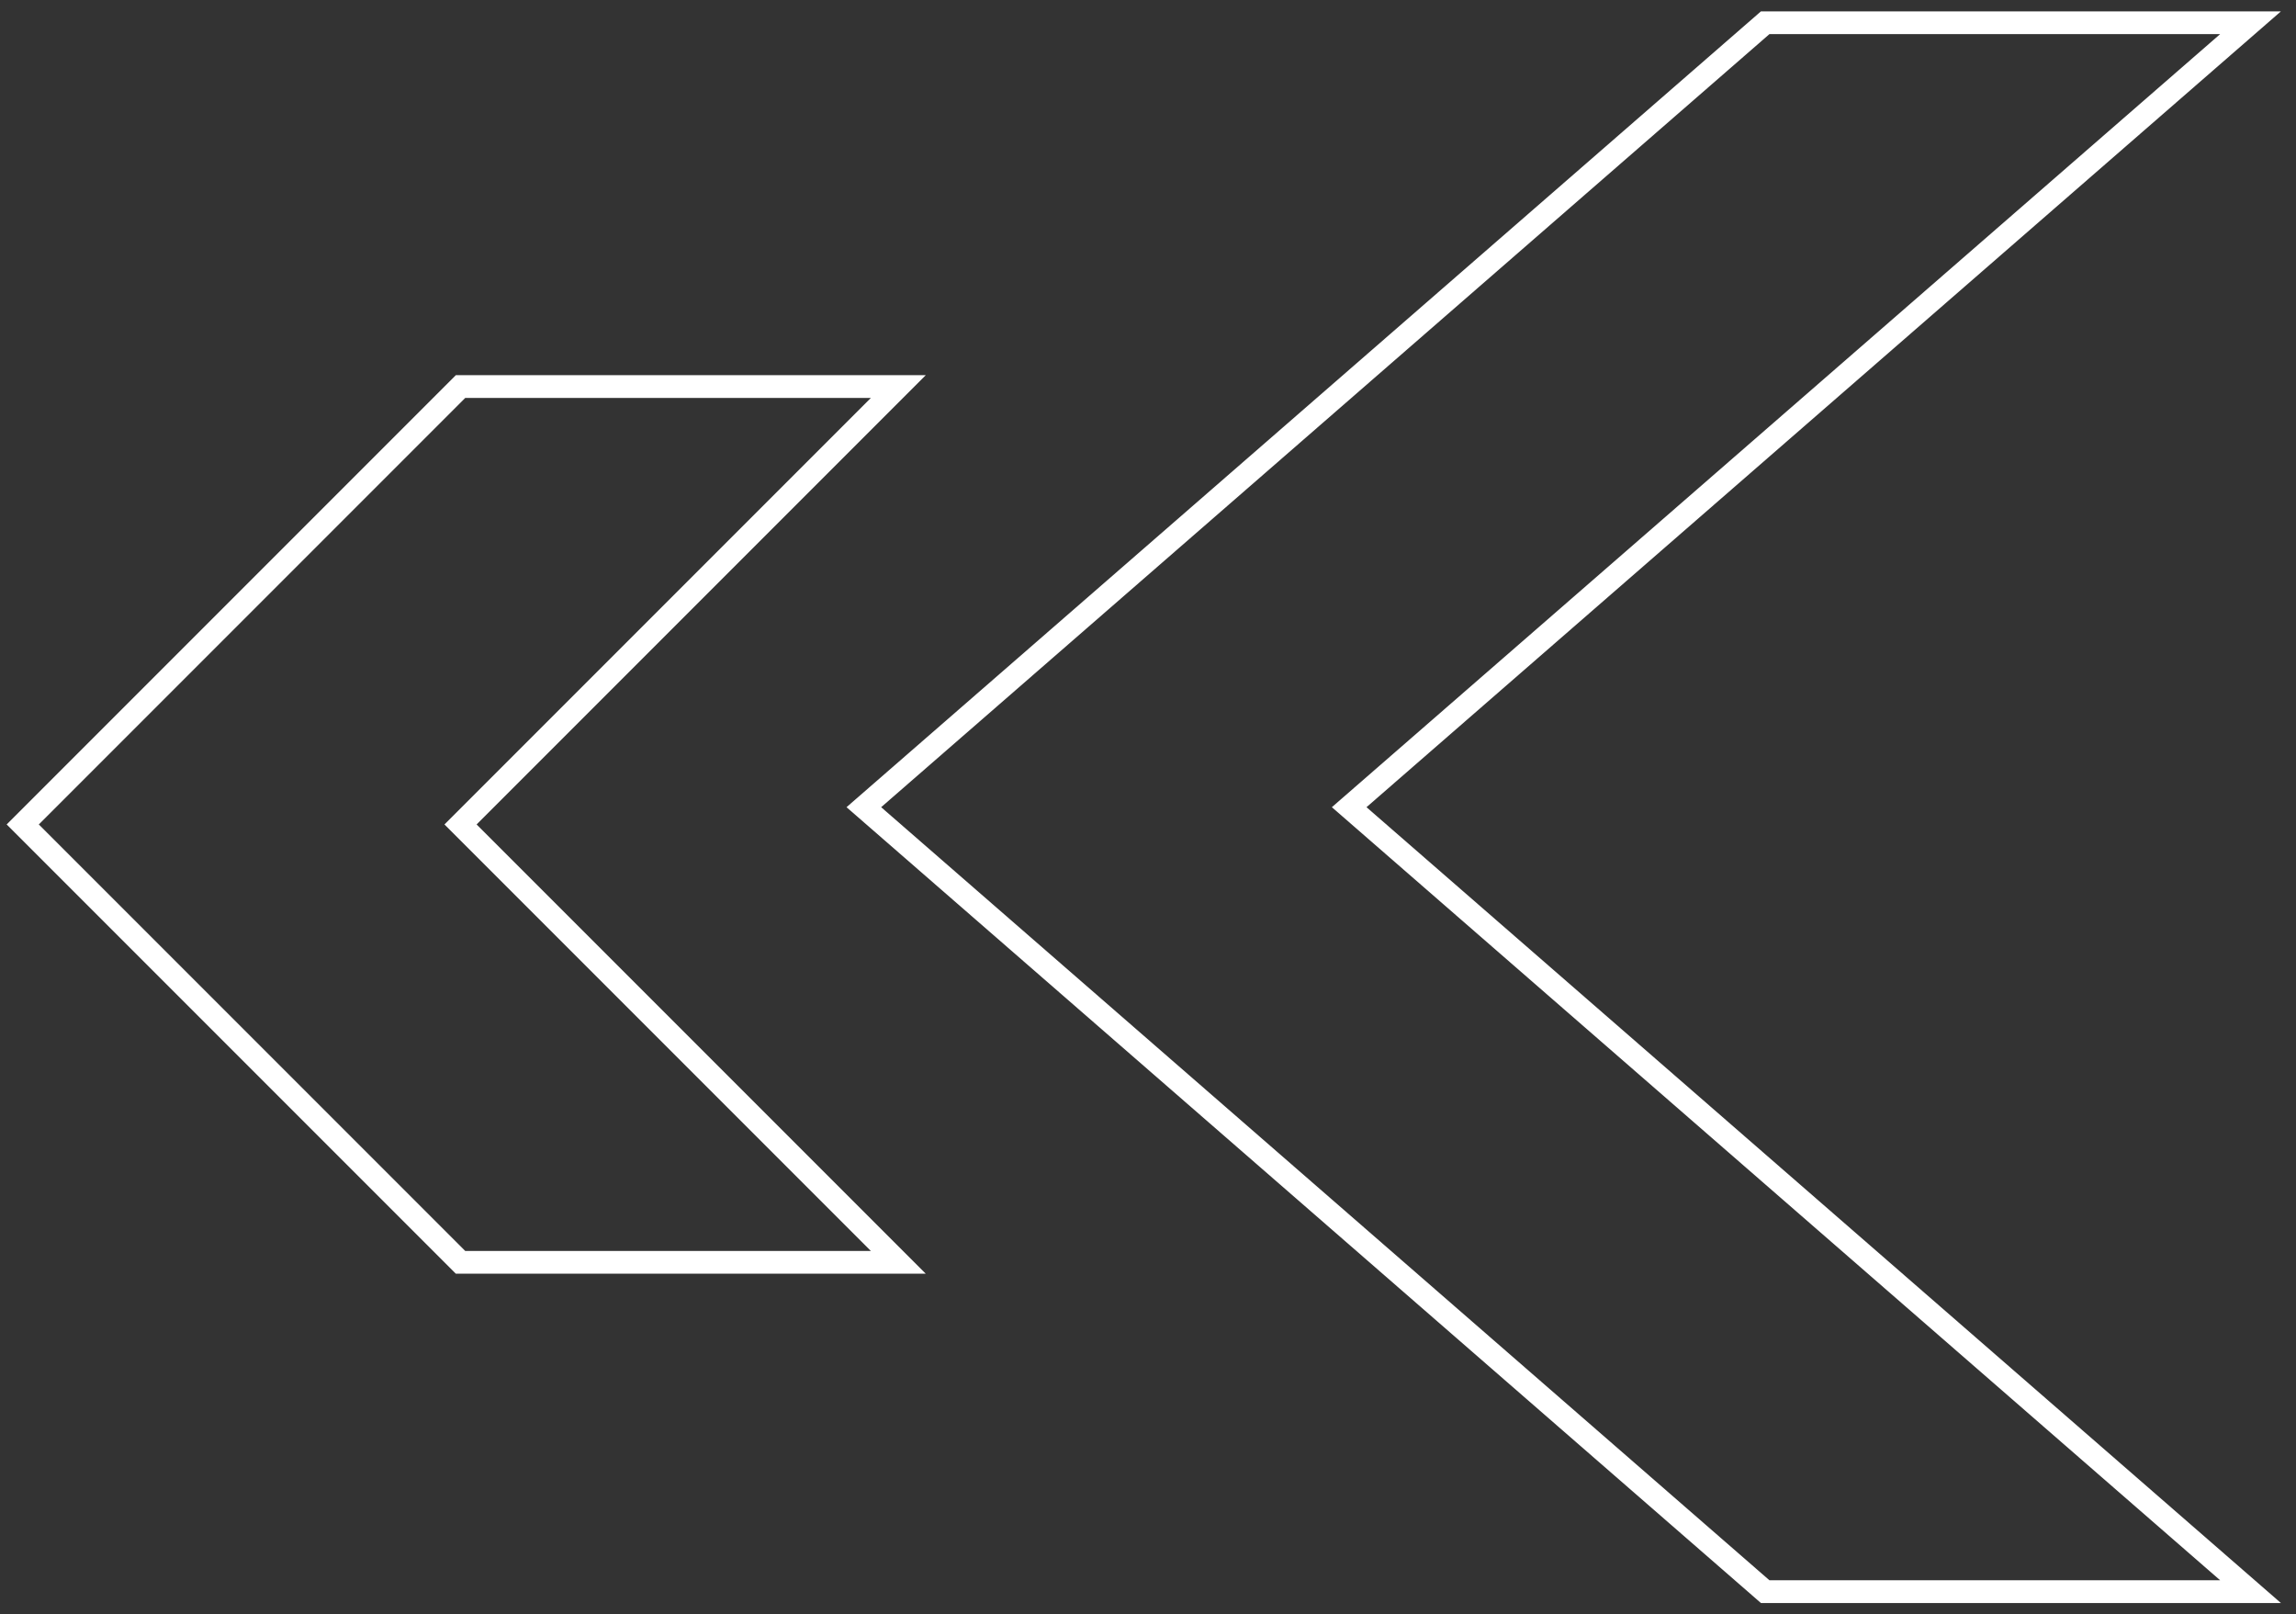 <svg width="101" height="71" viewBox="0 0 101 71" fill="none" xmlns="http://www.w3.org/2000/svg">
<rect x="0" y="0" width="101" height="71" fill="#333333" stroke="none"/>
<path d="M99 70H77.65L38 35.5L77.65 1H99L59.35 35.5L99 70Z" stroke="white"/>
<path d="M39.517 55.517H20.259L1 36.259L20.259 17H39.517L20.259 36.259L39.517 55.517Z" stroke="white"/>
</svg>
